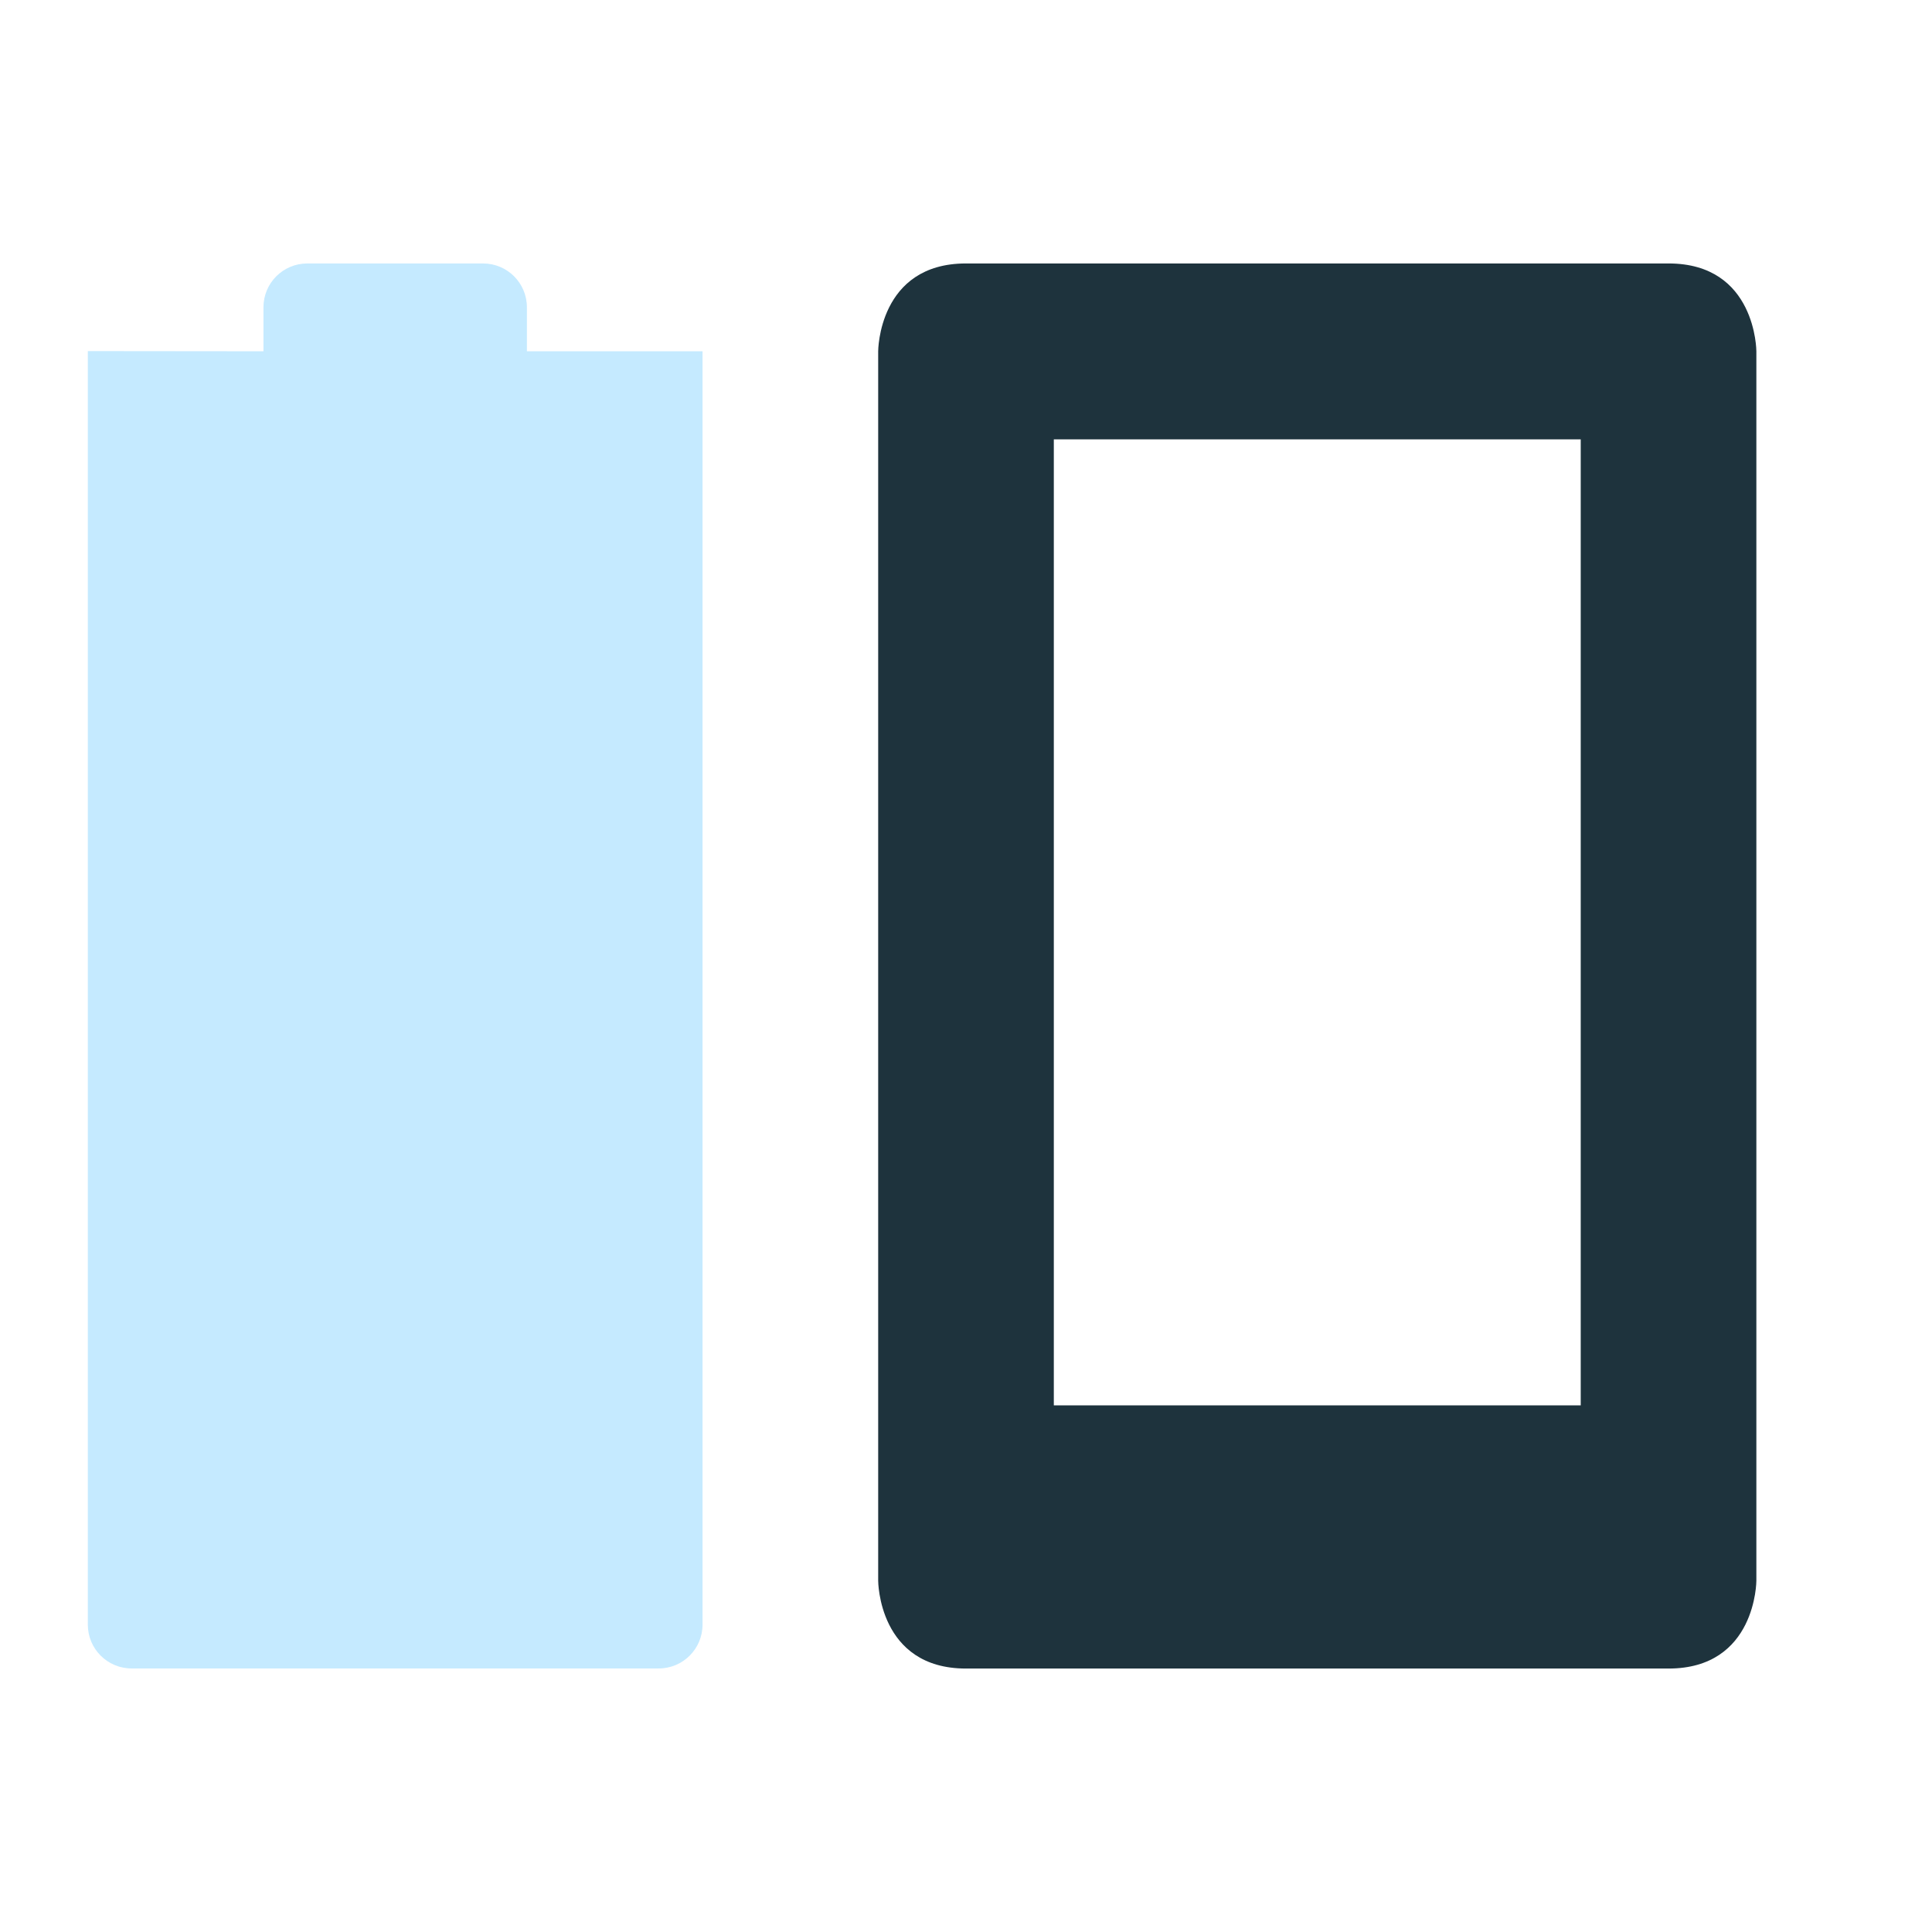 <svg xmlns="http://www.w3.org/2000/svg" width="22" height="22"><path d="M11 3c-1 0-1 1-1 1v14s0 1 1 1h8c1 0 1-1 1-1V4s0-1-1-1zm1 2.003h6v11h-6z" color="#1e333d" fill="#1e333d"/><path d="M3.5 3c-.277 0-.5.223-.5.5V4l-2-.002v14.501c0 .277.223.5.5.5h6c.277 0 .5-.223.5-.5V4L7.5 4H6v-.5c0-.277-.223-.5-.5-.5z" color="#3fb7ff" opacity=".3" fill="#3fb7ff"/></svg>
